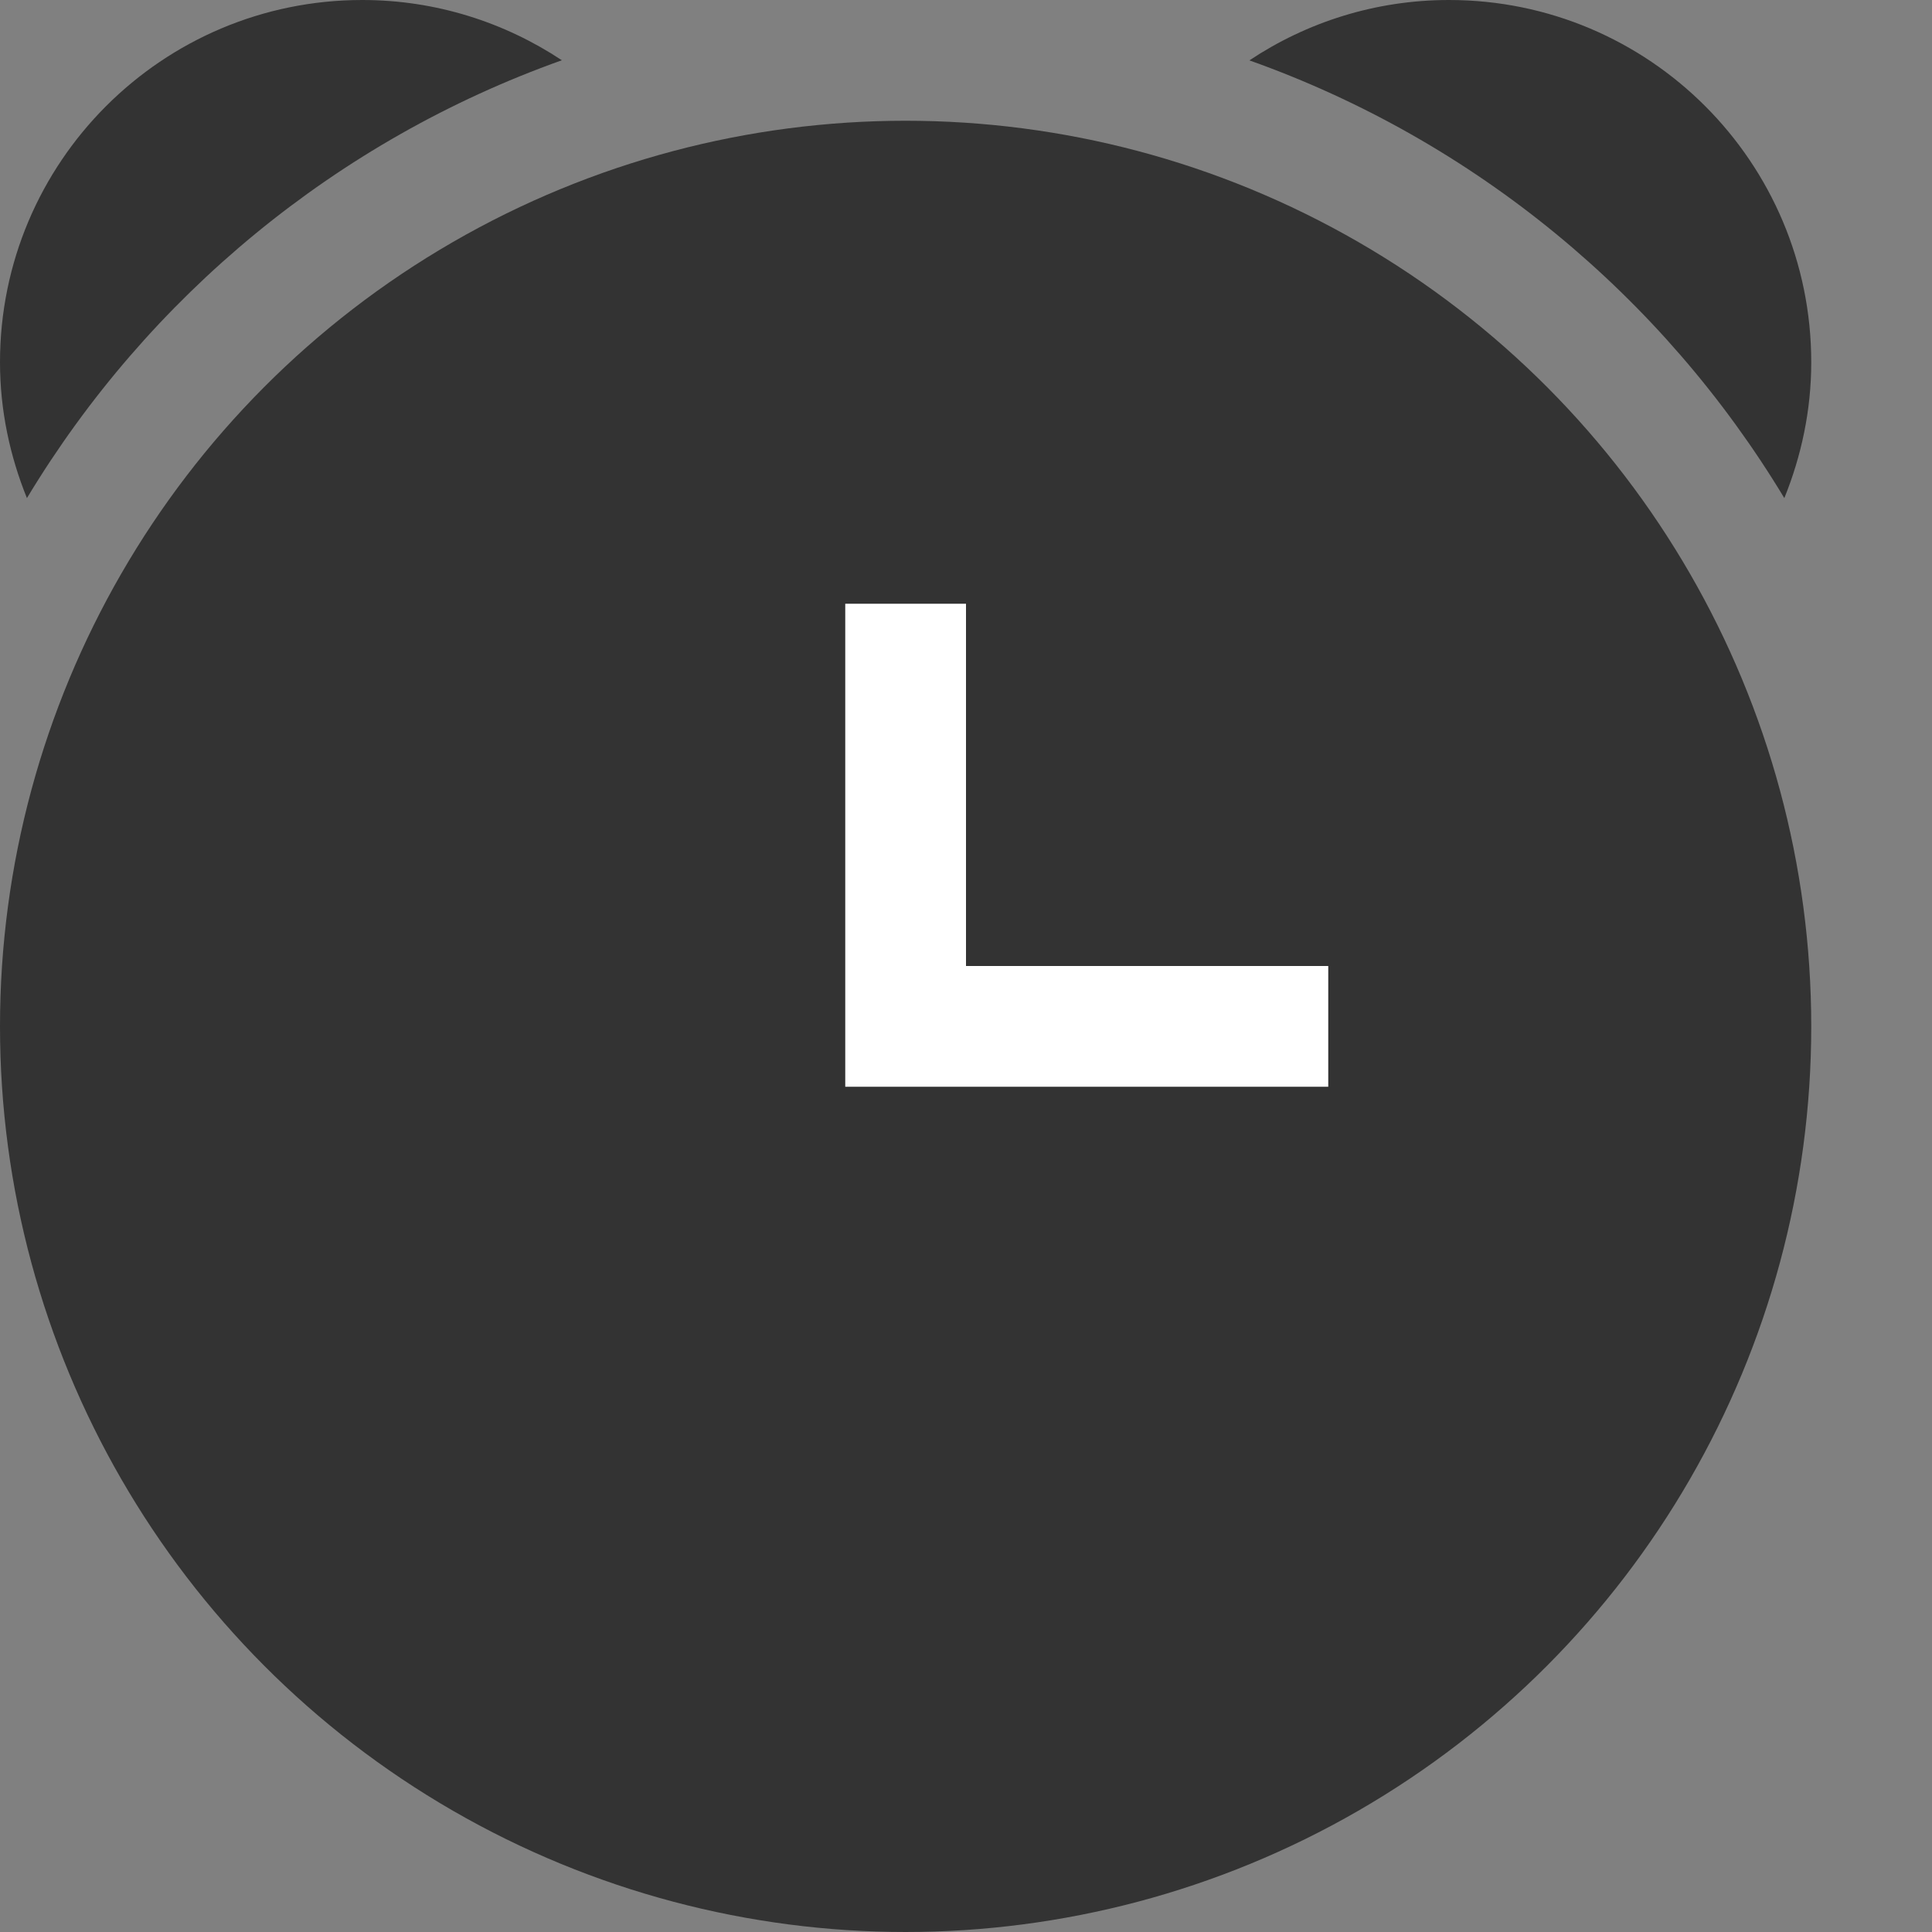 <?xml version="1.0" encoding="utf-8"?>
<!-- Generator: Adobe Illustrator 16.0.0, SVG Export Plug-In . SVG Version: 6.00 Build 0)  -->
<!DOCTYPE svg PUBLIC "-//W3C//DTD SVG 1.1//EN" "http://www.w3.org/Graphics/SVG/1.1/DTD/svg11.dtd">
<svg version="1.1" id="Layer_1" xmlns="http://www.w3.org/2000/svg" xmlns:xlink="http://www.w3.org/1999/xlink" x="0px" y="0px"
	 width="16px" height="16px" viewBox="0 0 16 16" enable-background="new 0 0 16 16" xml:space="preserve">
<rect x="0" y="0" width="16" height="16" fill="#808080" stroke="none"/>
<circle fill="#333333" cx="7.5" cy="8.5" r="7.5"/>
<polygon fill="#FFFFFF" points="8,8 11,8 11,9 7,9 7,5 8,5 "/>
<path fill="#333333" d="M0.223,4.125C0.082,3.777,0,3.398,0,3c0-1.657,1.343-3,3-3c0.611,0,1.179,0.185,1.653,0.499
	C2.789,1.163,1.229,2.455,0.223,4.125z"/>
<path fill="#333333" d="M15,3c0,0.398-0.082,0.777-0.223,1.125c-1.006-1.67-2.566-2.962-4.43-3.625C10.82,0.185,11.389,0,12,0
	C13.657,0,15,1.343,15,3z"/>
</svg>
